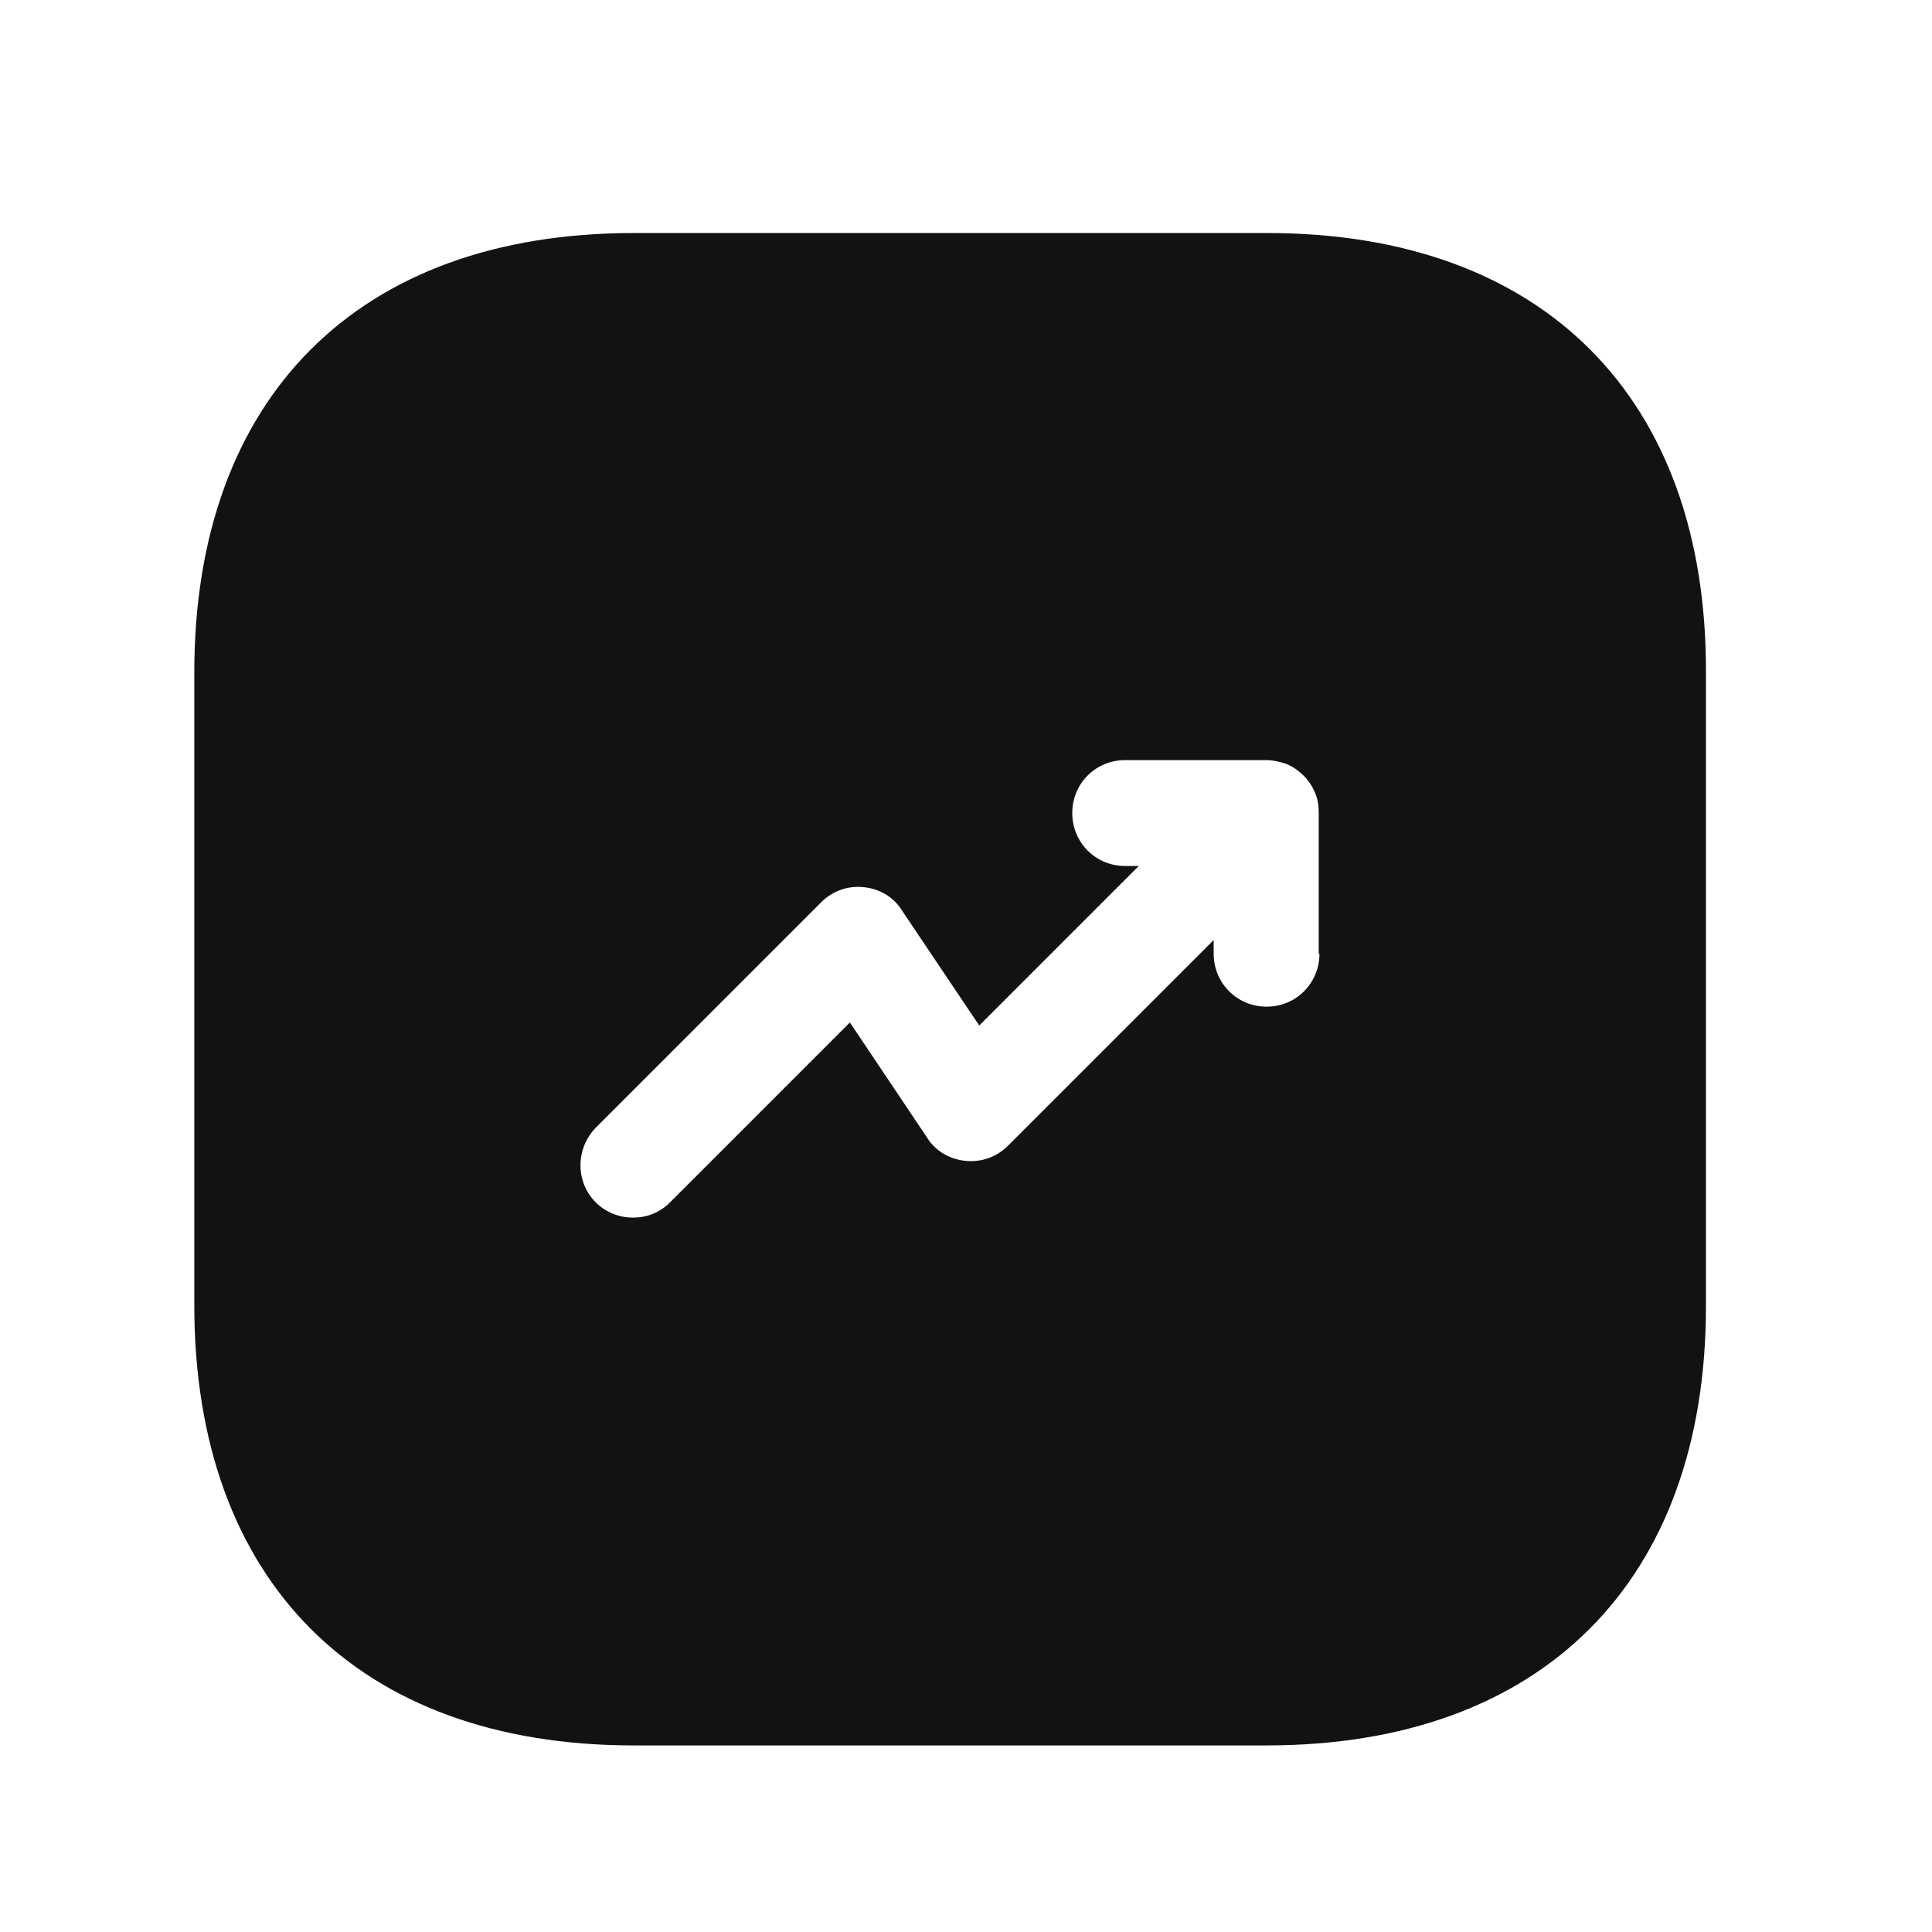 <svg width="25" height="25" viewBox="0 0 21 21" fill="#121212" xmlns="http://www.w3.org/2000/svg">
<path d="M13.775 2.533H6.887C3.896 2.533 2.112 4.317 2.112 7.309V14.188C2.112 17.188 3.896 18.972 6.887 18.972H13.767C16.759 18.972 18.543 17.188 18.543 14.197V7.309C18.551 4.317 16.767 2.533 13.775 2.533ZM14.342 10.366C14.342 10.687 14.088 10.942 13.767 10.942C13.447 10.942 13.192 10.687 13.192 10.366V10.218L10.956 12.454C10.833 12.577 10.668 12.635 10.496 12.618C10.323 12.602 10.167 12.511 10.076 12.364L9.238 11.114L7.282 13.07C7.167 13.185 7.027 13.235 6.879 13.235C6.731 13.235 6.583 13.177 6.476 13.07C6.254 12.848 6.254 12.487 6.476 12.257L8.926 9.807C9.049 9.684 9.213 9.626 9.386 9.643C9.559 9.659 9.715 9.75 9.805 9.898L10.644 11.147L12.378 9.413H12.23C11.909 9.413 11.655 9.158 11.655 8.837C11.655 8.517 11.909 8.262 12.23 8.262H13.759C13.833 8.262 13.907 8.278 13.981 8.303C14.12 8.361 14.236 8.476 14.293 8.615C14.326 8.689 14.334 8.763 14.334 8.837V10.366H14.342Z" fill="#121212"/>
</svg>
